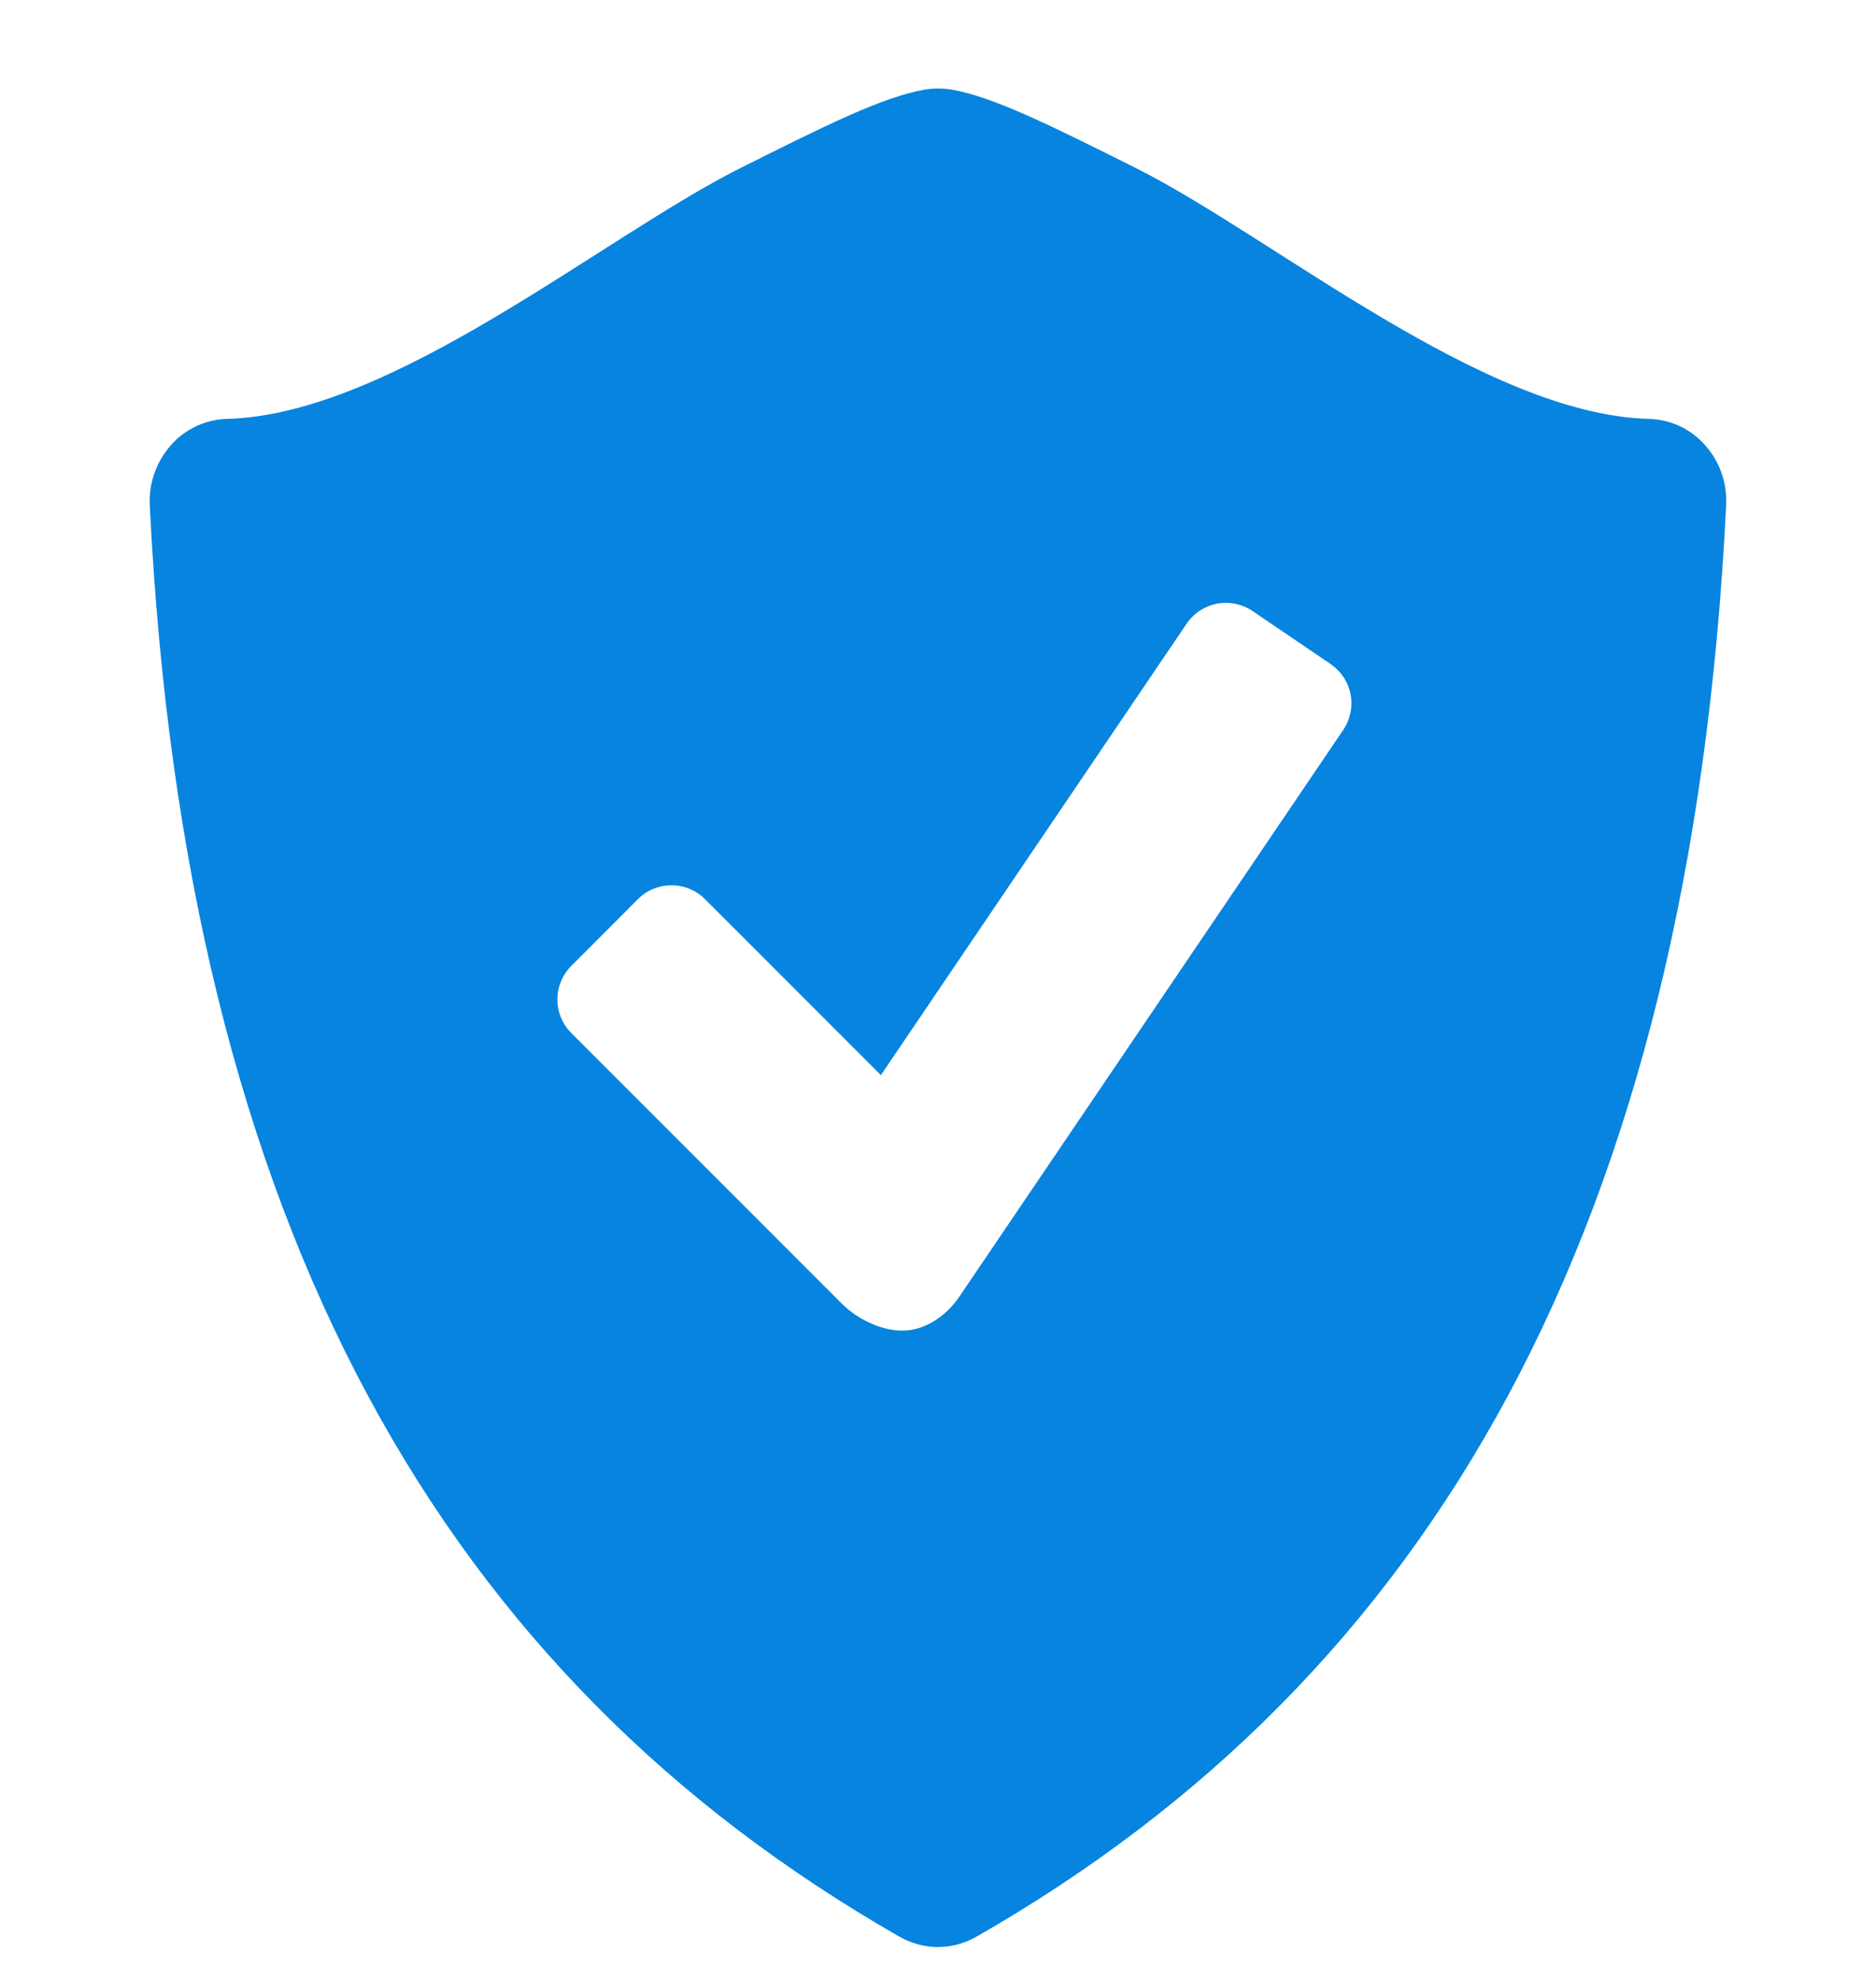 <svg width="18" height="19" viewBox="0 0 18 19" fill="none" xmlns="http://www.w3.org/2000/svg">
<g clip-path="url(#clip0)">
<path d="M16.361 4.271C16.294 4.194 16.211 4.132 16.119 4.088C16.026 4.045 15.926 4.021 15.823 4.018C14.235 3.976 12.224 2.277 10.895 1.61C10.074 1.2 9.532 0.929 9.125 0.858C9.042 0.846 8.958 0.846 8.875 0.859C8.468 0.93 7.926 1.201 7.106 1.611C5.777 2.277 3.766 3.976 2.177 4.018C2.075 4.021 1.974 4.045 1.882 4.088C1.789 4.132 1.706 4.194 1.639 4.271C1.499 4.43 1.426 4.637 1.437 4.848C1.779 11.787 4.267 16.082 8.634 18.578C8.748 18.642 8.874 18.675 8.999 18.675C9.125 18.675 9.251 18.642 9.365 18.578C13.732 16.082 16.22 11.787 16.562 4.848C16.574 4.637 16.502 4.429 16.361 4.271ZM12.889 7L9.204 12.438C9.071 12.633 8.864 12.763 8.658 12.763C8.452 12.763 8.223 12.65 8.078 12.505L5.48 9.907C5.396 9.822 5.348 9.707 5.348 9.586C5.348 9.466 5.396 9.351 5.48 9.266L6.122 8.623C6.207 8.538 6.323 8.491 6.443 8.491C6.563 8.491 6.678 8.538 6.763 8.623L8.452 10.312L11.387 5.98C11.455 5.881 11.559 5.813 11.677 5.79C11.796 5.768 11.918 5.793 12.017 5.86L12.768 6.37C12.867 6.438 12.936 6.542 12.959 6.66C12.981 6.778 12.956 6.9 12.889 7Z" fill="#0784DF"/>
</g>
<defs>
<clipPath id="clip0">
<rect width="18" height="18" fill="white" transform="translate(0 0.79)"/>
</clipPath>
</defs>
</svg>
